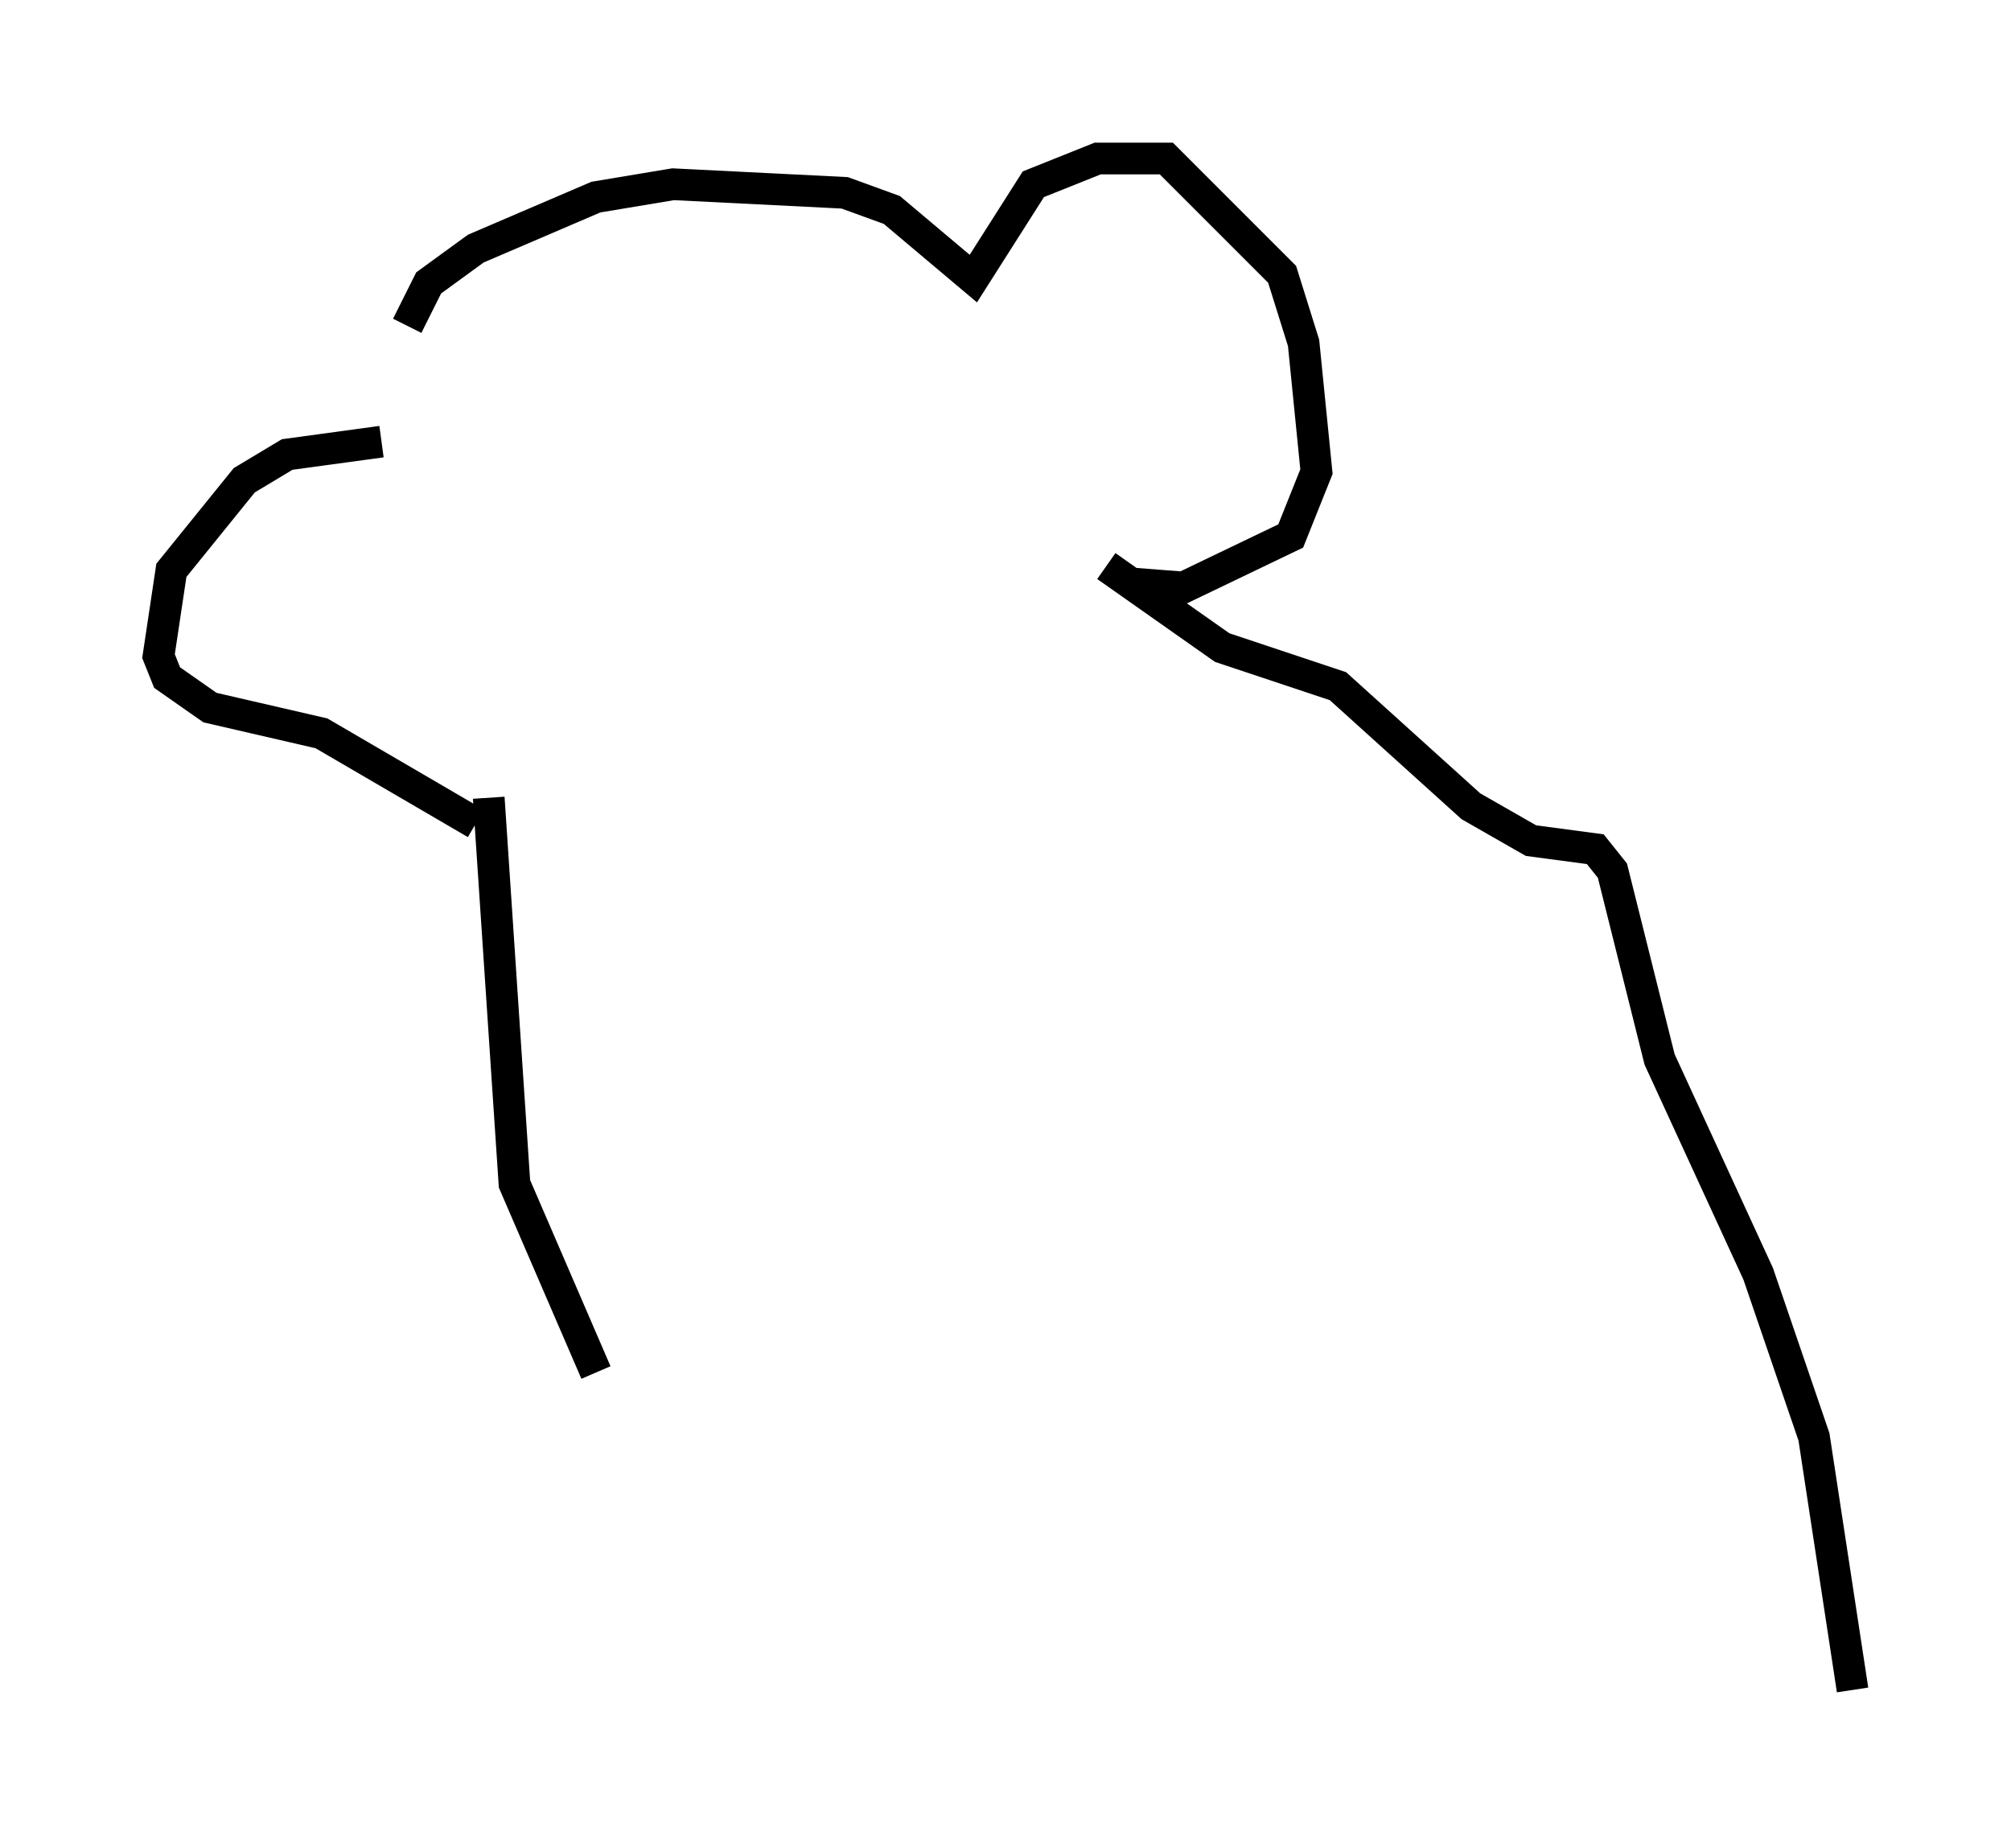 <?xml version="1.0" encoding="utf-8" ?>
<svg baseProfile="full" height="58.308" version="1.1" width="63.45" xmlns="http://www.w3.org/2000/svg" xmlns:ev="http://www.w3.org/2001/xml-events" xmlns:xlink="http://www.w3.org/1999/xlink"><defs /><rect fill="white" height="58.308" width="63.45" x="0" y="0" /><path d="M12.848, 13.796 m0.0, -3.518 l0.677, -1.353 1.488, -1.083 l3.789, -1.624 2.436, -0.406 l5.413, 0.271 1.488, 0.541 l2.571, 2.165 1.894, -2.977 l2.03, -0.812 2.165, 0.0 l3.654, 3.654 0.677, 2.165 l0.406, 4.059 -0.812, 2.03 l-3.383, 1.624 -1.759, -0.135 m-23.545, -4.465 l-2.977, 0.406 -1.353, 0.812 l-2.3, 2.842 -0.406, 2.706 l0.271, 0.677 1.353, 0.947 l3.518, 0.812 4.871, 2.842 m19.892, -8.119 l3.654, 2.571 3.654, 1.218 l4.195, 3.789 1.894, 1.083 l2.03, 0.271 0.541, 0.677 l1.488, 5.954 3.112, 6.766 l1.759, 5.142 1.218, 7.984 m-43.031, -28.146 l0.812, 12.178 2.571, 5.954 " fill="none" stroke="black" stroke-width="1" /></svg>
